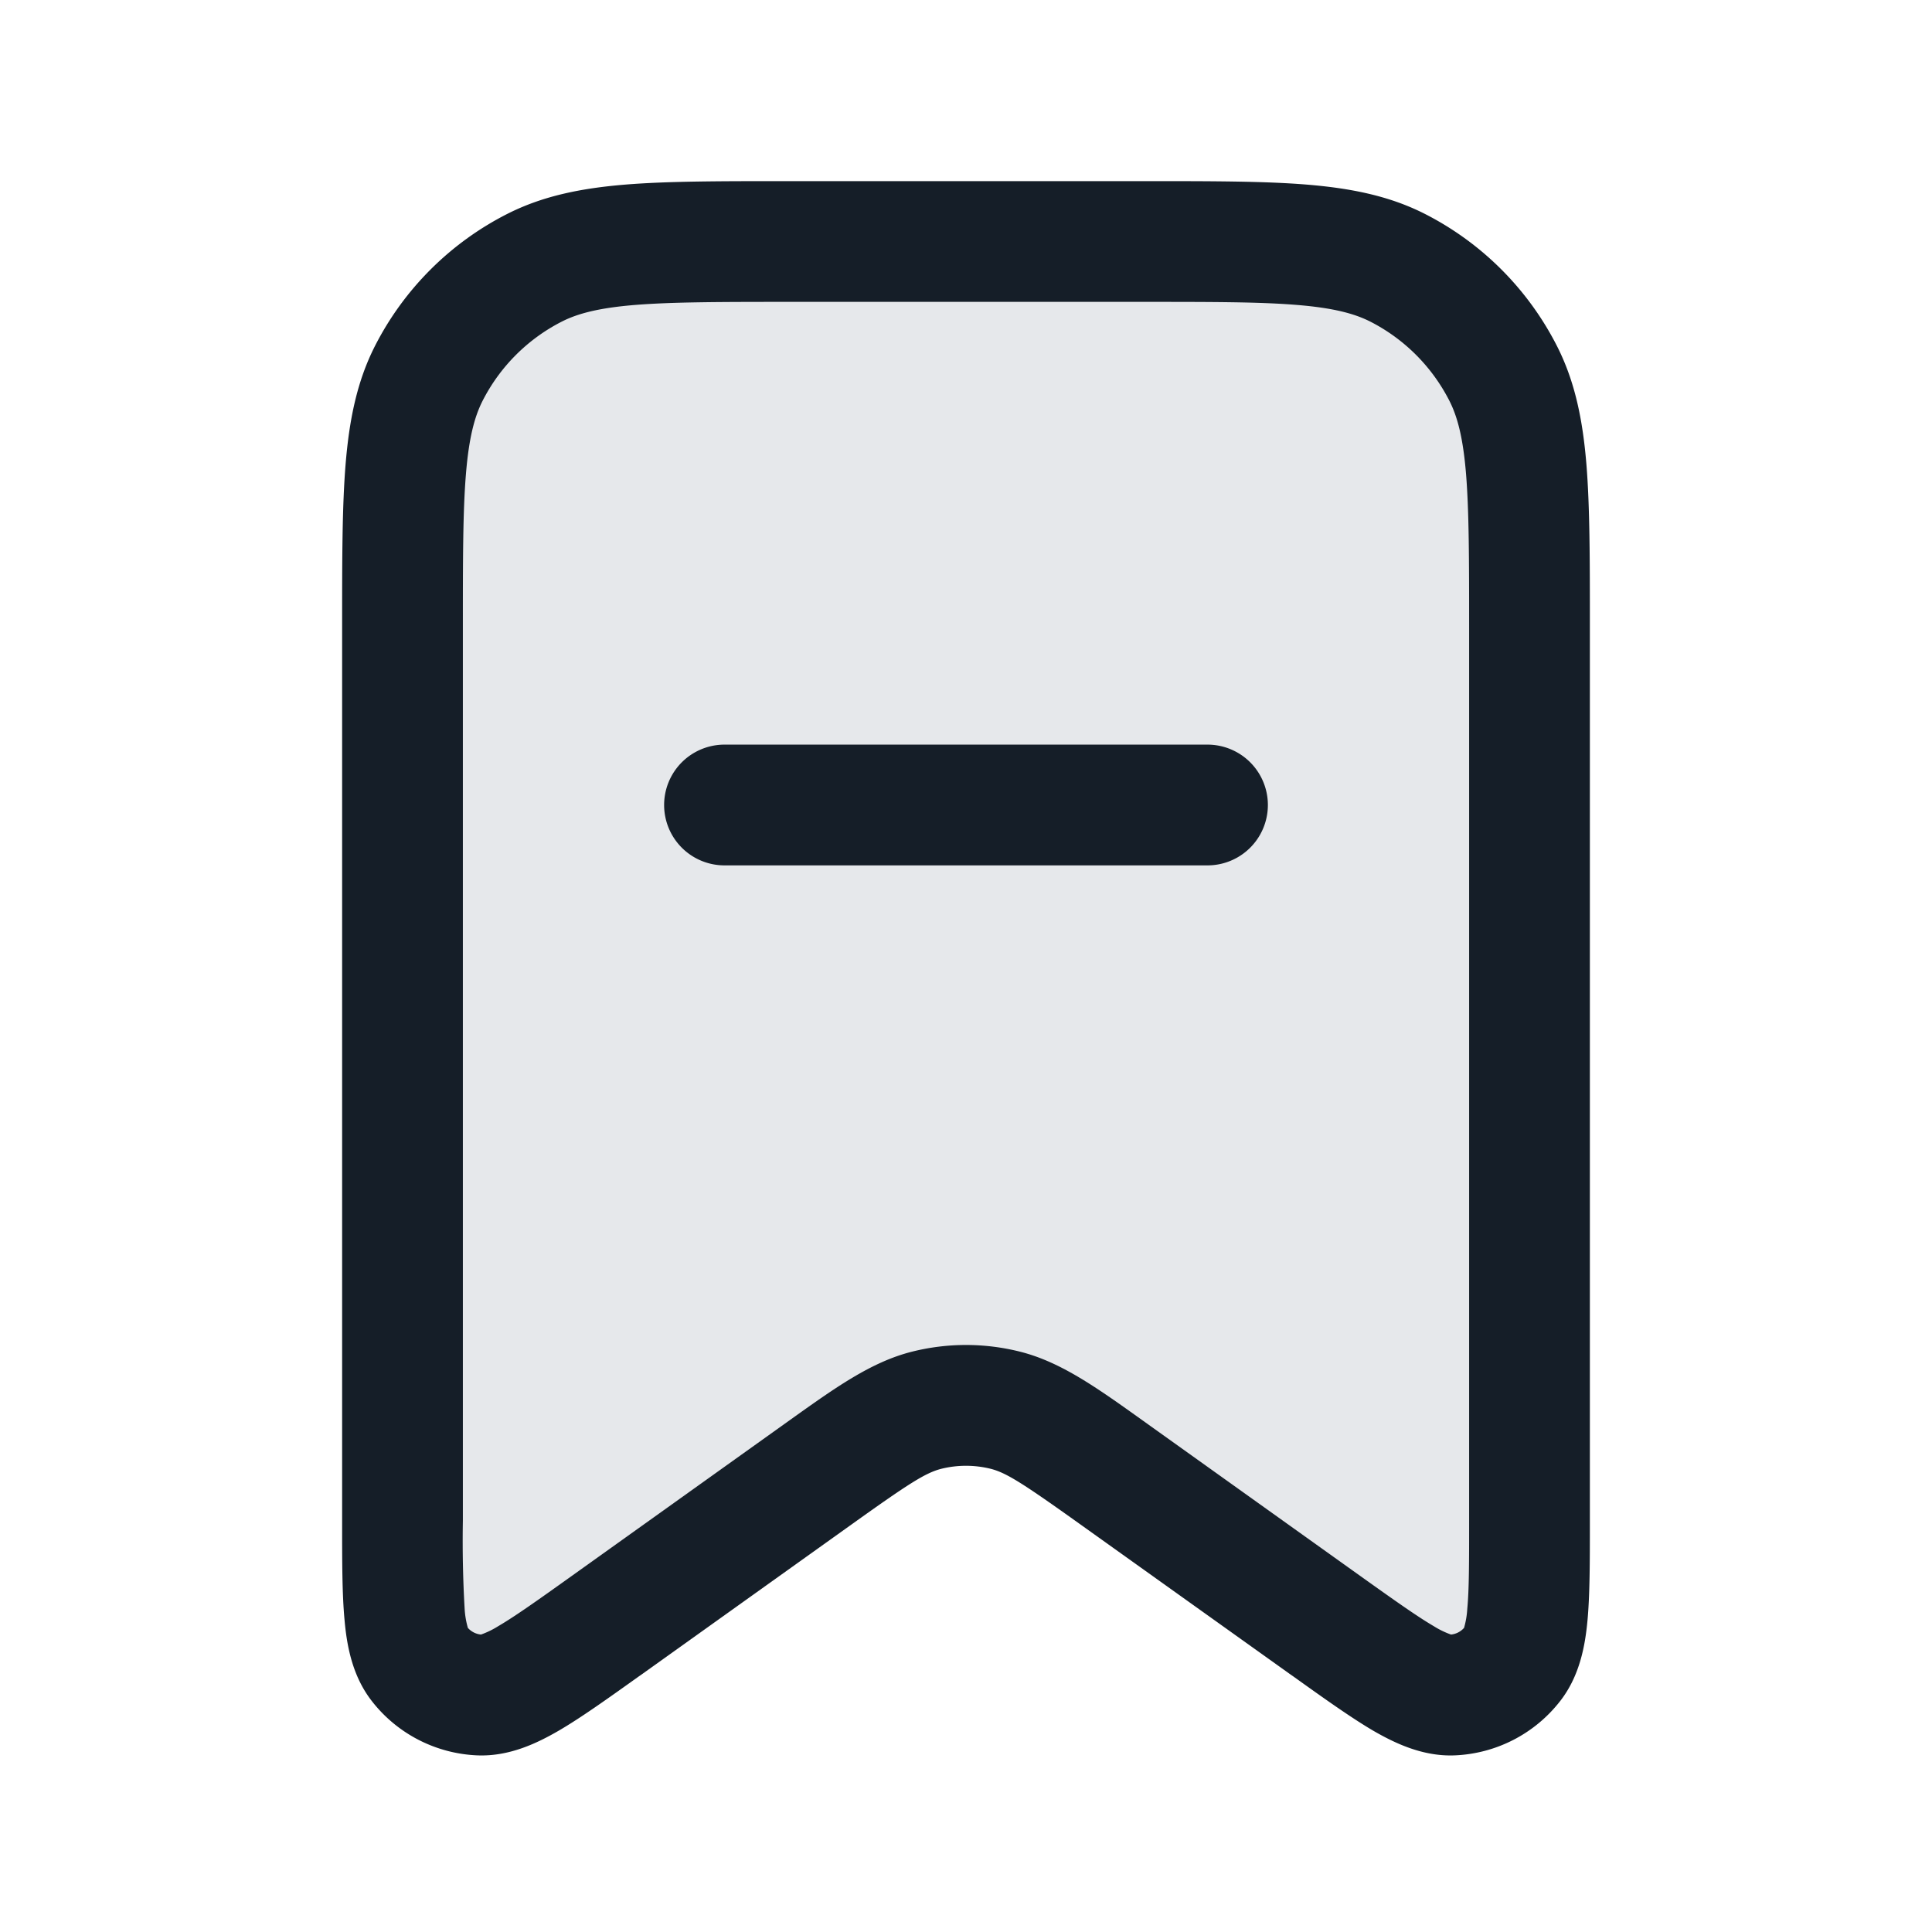 <svg viewBox="0 0 24 24" fill="none" xmlns="http://www.w3.org/2000/svg"><path d="M19 18.89V7.8c0-1.68 0-2.52-.327-3.162a3 3 0 0 0-1.311-1.311C16.72 3 15.88 3 14.2 3H9.8c-1.68 0-2.52 0-3.162.327a3 3 0 0 0-1.311 1.311C5 5.28 5 6.12 5 7.8v11.09c0 1.005 0 1.508.208 1.778a1 1 0 0 0 .755.388c.34.013.75-.28 1.567-.863l2.61-1.865c.67-.477 1.004-.716 1.369-.809a1.99 1.99 0 0 1 .982 0c.365.093.7.332 1.369.81l2.61 1.864c.818.584 1.226.876 1.567.863a1 1 0 0 0 .755-.388c.208-.27.208-.773.208-1.777Z" fill="#636F7E" fill-opacity=".16"/><path fill-rule="evenodd" clip-rule="evenodd" d="M9.8 2.25h-.032c-.813 0-1.469 0-2 .043-.546.045-1.026.14-1.47.366a3.75 3.75 0 0 0-1.64 1.639c-.226.444-.32.924-.365 1.47-.043.531-.043 1.187-.043 2v11.158c0 .472 0 .878.03 1.197.028.318.095.692.335 1.003.317.411.8.66 1.32.68.393.014.736-.15 1.011-.31.277-.162.607-.398.991-.672l.029-.02 2.61-1.865c.72-.515.922-.643 1.117-.693.202-.05.412-.05.614 0 .195.05.396.178 1.117.693l2.61 1.864.029.02c.384.275.714.51.99.673.276.16.62.324 1.012.31a1.75 1.75 0 0 0 1.32-.68c.24-.311.307-.685.336-1.003.029-.32.029-.725.029-1.197V7.768c0-.813 0-1.469-.043-2-.045-.546-.14-1.026-.366-1.47a3.75 3.75 0 0 0-1.639-1.64c-.444-.226-.924-.32-1.47-.365-.531-.043-1.187-.043-2-.043H9.8ZM6.979 3.995c.197-.1.458-.17.912-.207.462-.037 1.057-.038 1.909-.038h4.4c.853 0 1.447 0 1.91.038.453.037.714.107.912.207.423.216.767.56.983.984.1.197.17.458.207.912.037.462.038 1.057.038 1.909v11.09c0 .518 0 .854-.023 1.097a1.082 1.082 0 0 1-.04.235.25.25 0 0 1-.162.083 1.076 1.076 0 0 1-.214-.104c-.21-.123-.484-.318-.905-.618l-2.61-1.865-.102-.073c-.568-.406-1.014-.725-1.519-.853a2.75 2.75 0 0 0-1.35 0c-.505.128-.95.447-1.519.853l-.102.073-2.61 1.865c-.42.3-.695.495-.905.618a1.08 1.08 0 0 1-.214.104.25.25 0 0 1-.163-.083 1.086 1.086 0 0 1-.04-.235 14.595 14.595 0 0 1-.022-1.096V7.8c0-.852 0-1.447.038-1.91.037-.453.107-.714.207-.911a2.25 2.25 0 0 1 .984-.984ZM9 9.25a.75.75 0 0 0 0 1.5h6a.75.75 0 0 0 0-1.5H9Z" fill="#151E28"/></svg>